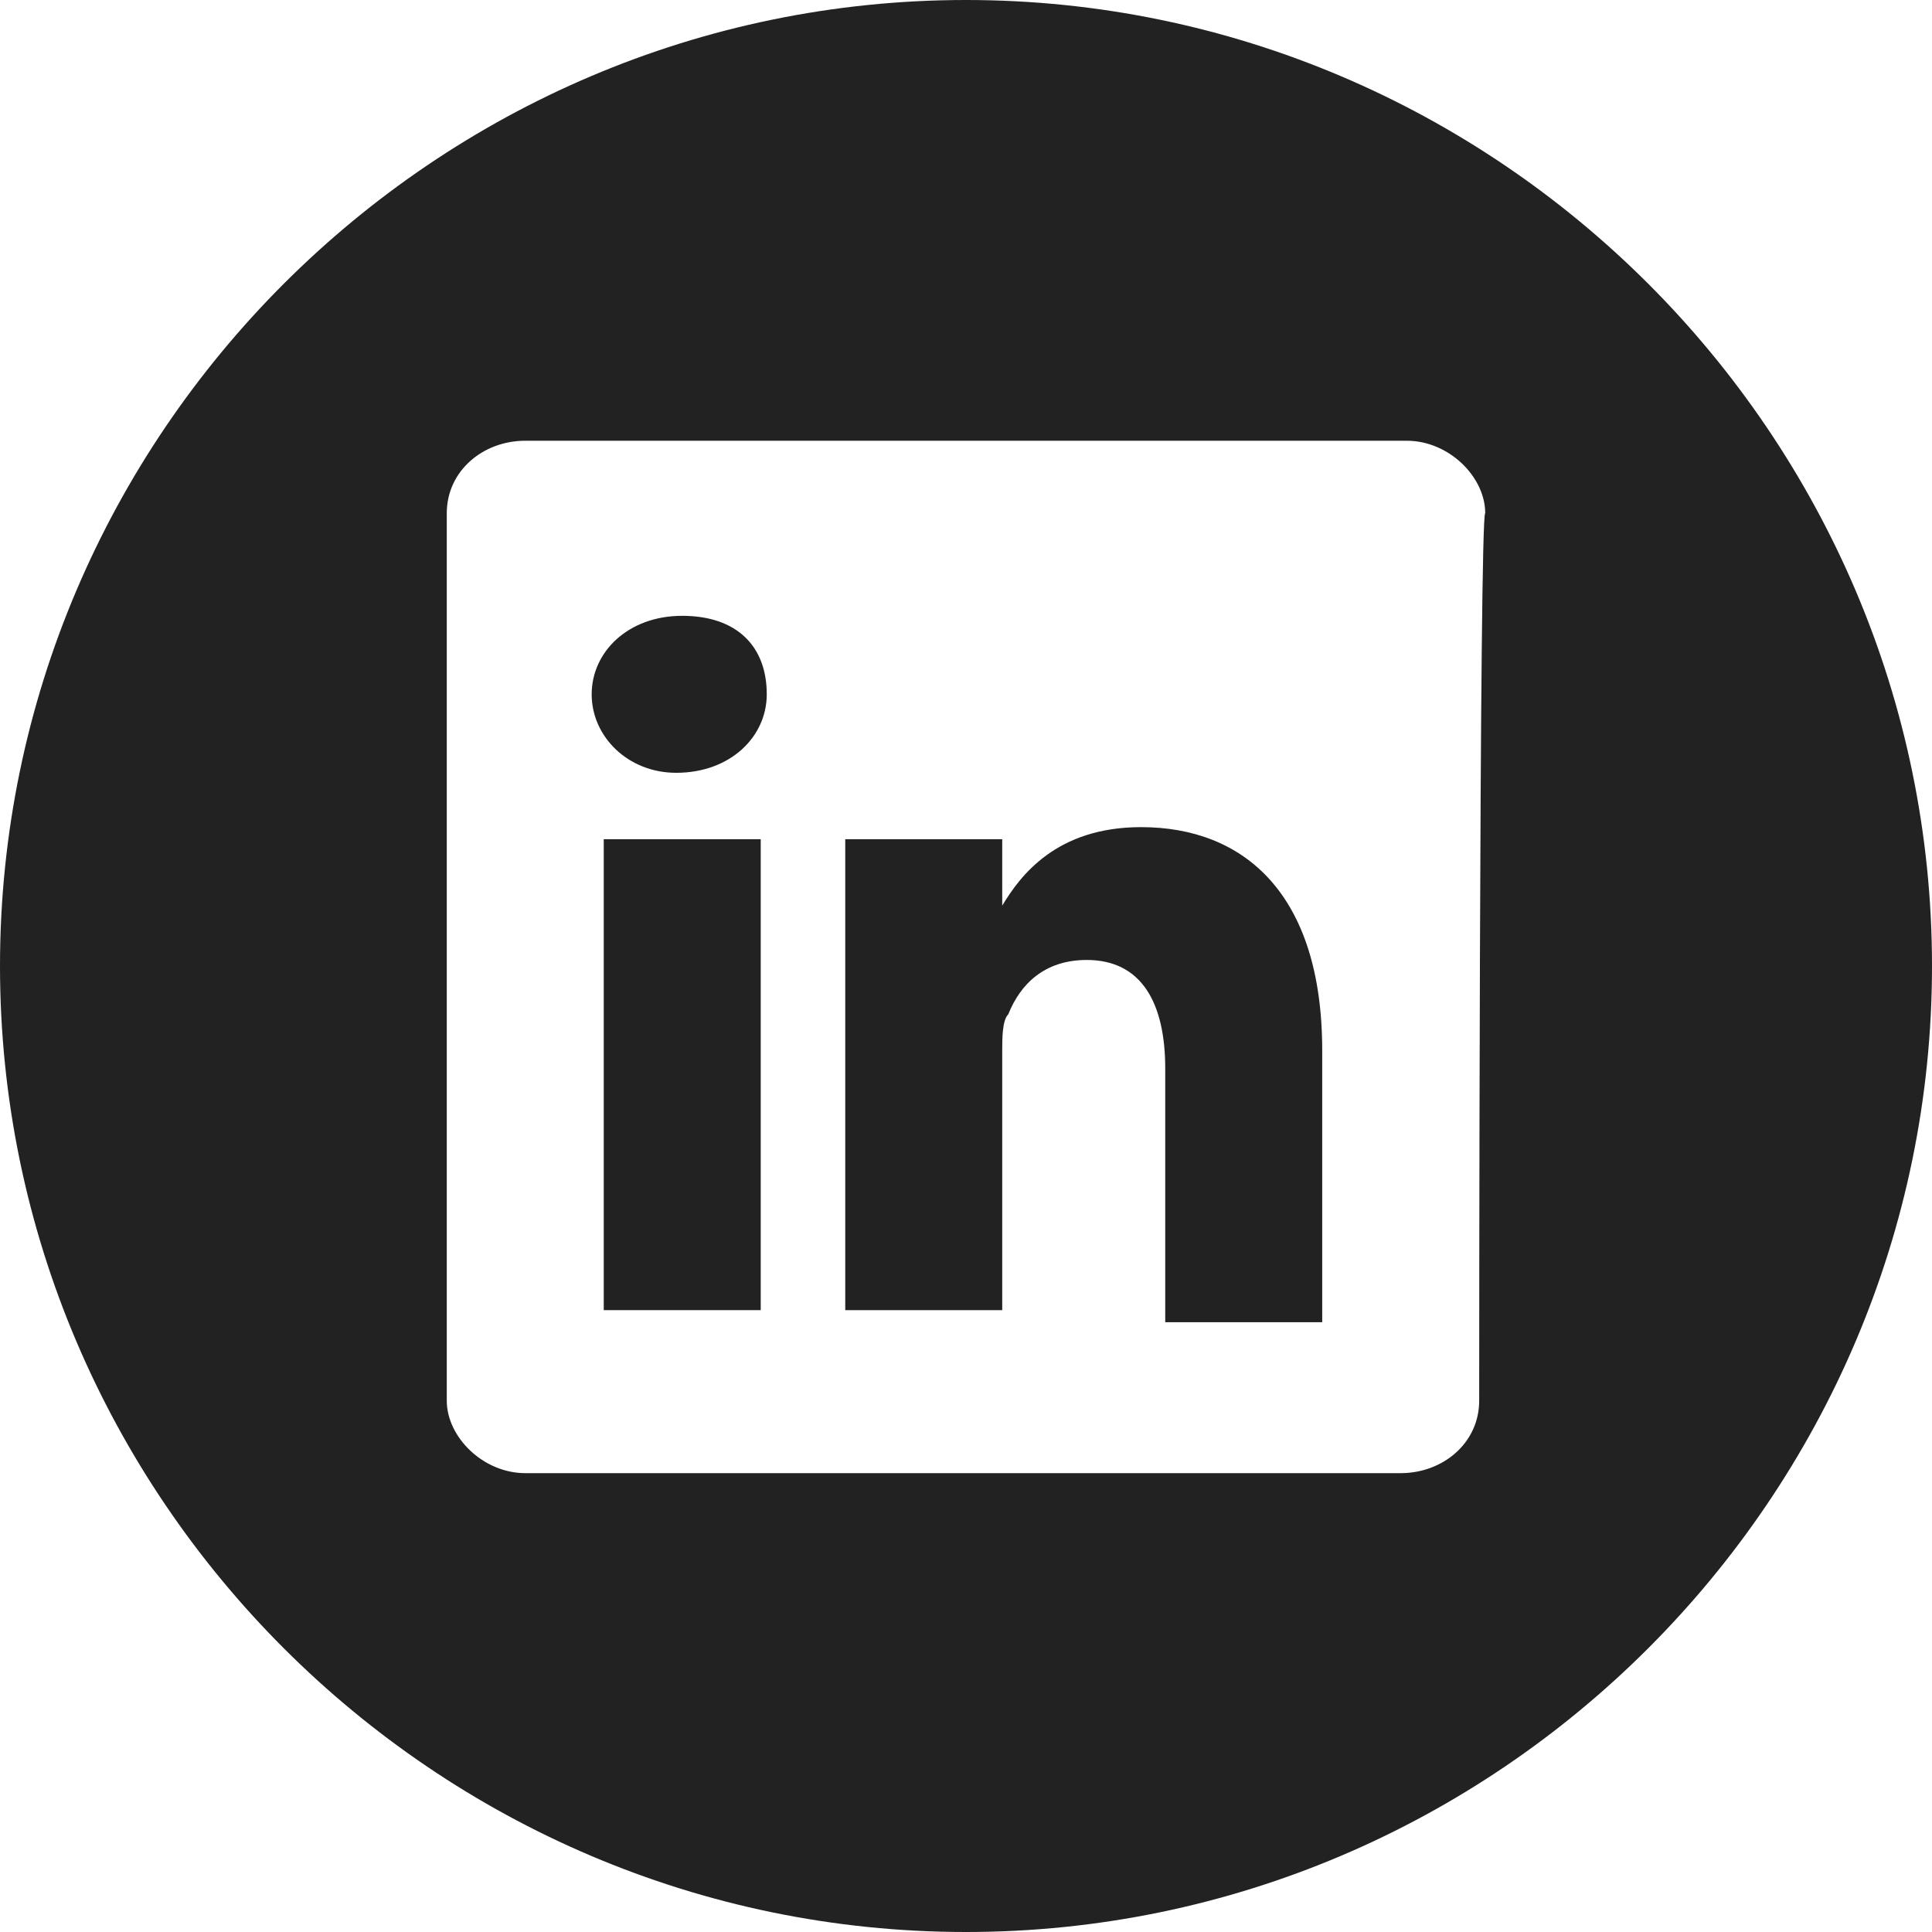 
<svg  xmlns="http://www.w3.org/2000/svg"  x="0px" y="0px" viewBox="0 0 32 32">
	<path fill="#222222" d="M18.9,13.7c-1.4,0-2,0.8-2.3,1.3v-1.1H14c0,0.7,0,7.8,0,7.8h2.6v-4.3c0-0.2,0-0.5,0.1-0.6
		c0.2-0.5,0.6-0.9,1.3-0.9c0.9,0,1.3,0.7,1.3,1.8v4.2h2.6h0v-4.5C21.9,14.8,20.6,13.7,18.9,13.7z M16.6,15L16.6,15
		C16.6,15,16.6,15,16.6,15L16.6,15z"/>
	<path fill="#222222" d="M16,0C7.2,0,0,7.2,0,16c0,8.8,7.2,16,16,16c8.8,0,16-7.2,16-16C32,7.2,24.8,0,16,0z M24.5,23.2
		c0,0.7-0.6,1.2-1.3,1.2H8.7c-0.7,0-1.3-0.6-1.3-1.2V8.5c0-0.7,0.6-1.2,1.3-1.2h14.6c0.7,0,1.3,0.6,1.3,1.2
		C24.5,8.5,24.5,23.2,24.5,23.2z"/>
	<path fill="#222222" d="M11.3,10.2c-0.9,0-1.5,0.6-1.5,1.3c0,0.7,0.6,1.3,1.4,1.3h0c0.9,0,1.5-0.6,1.5-1.3
		C12.7,10.7,12.2,10.2,11.3,10.2z"/>
	<rect fill="#222222" x="10" y="13.9" width="2.6" height="7.8"/>
</svg>
